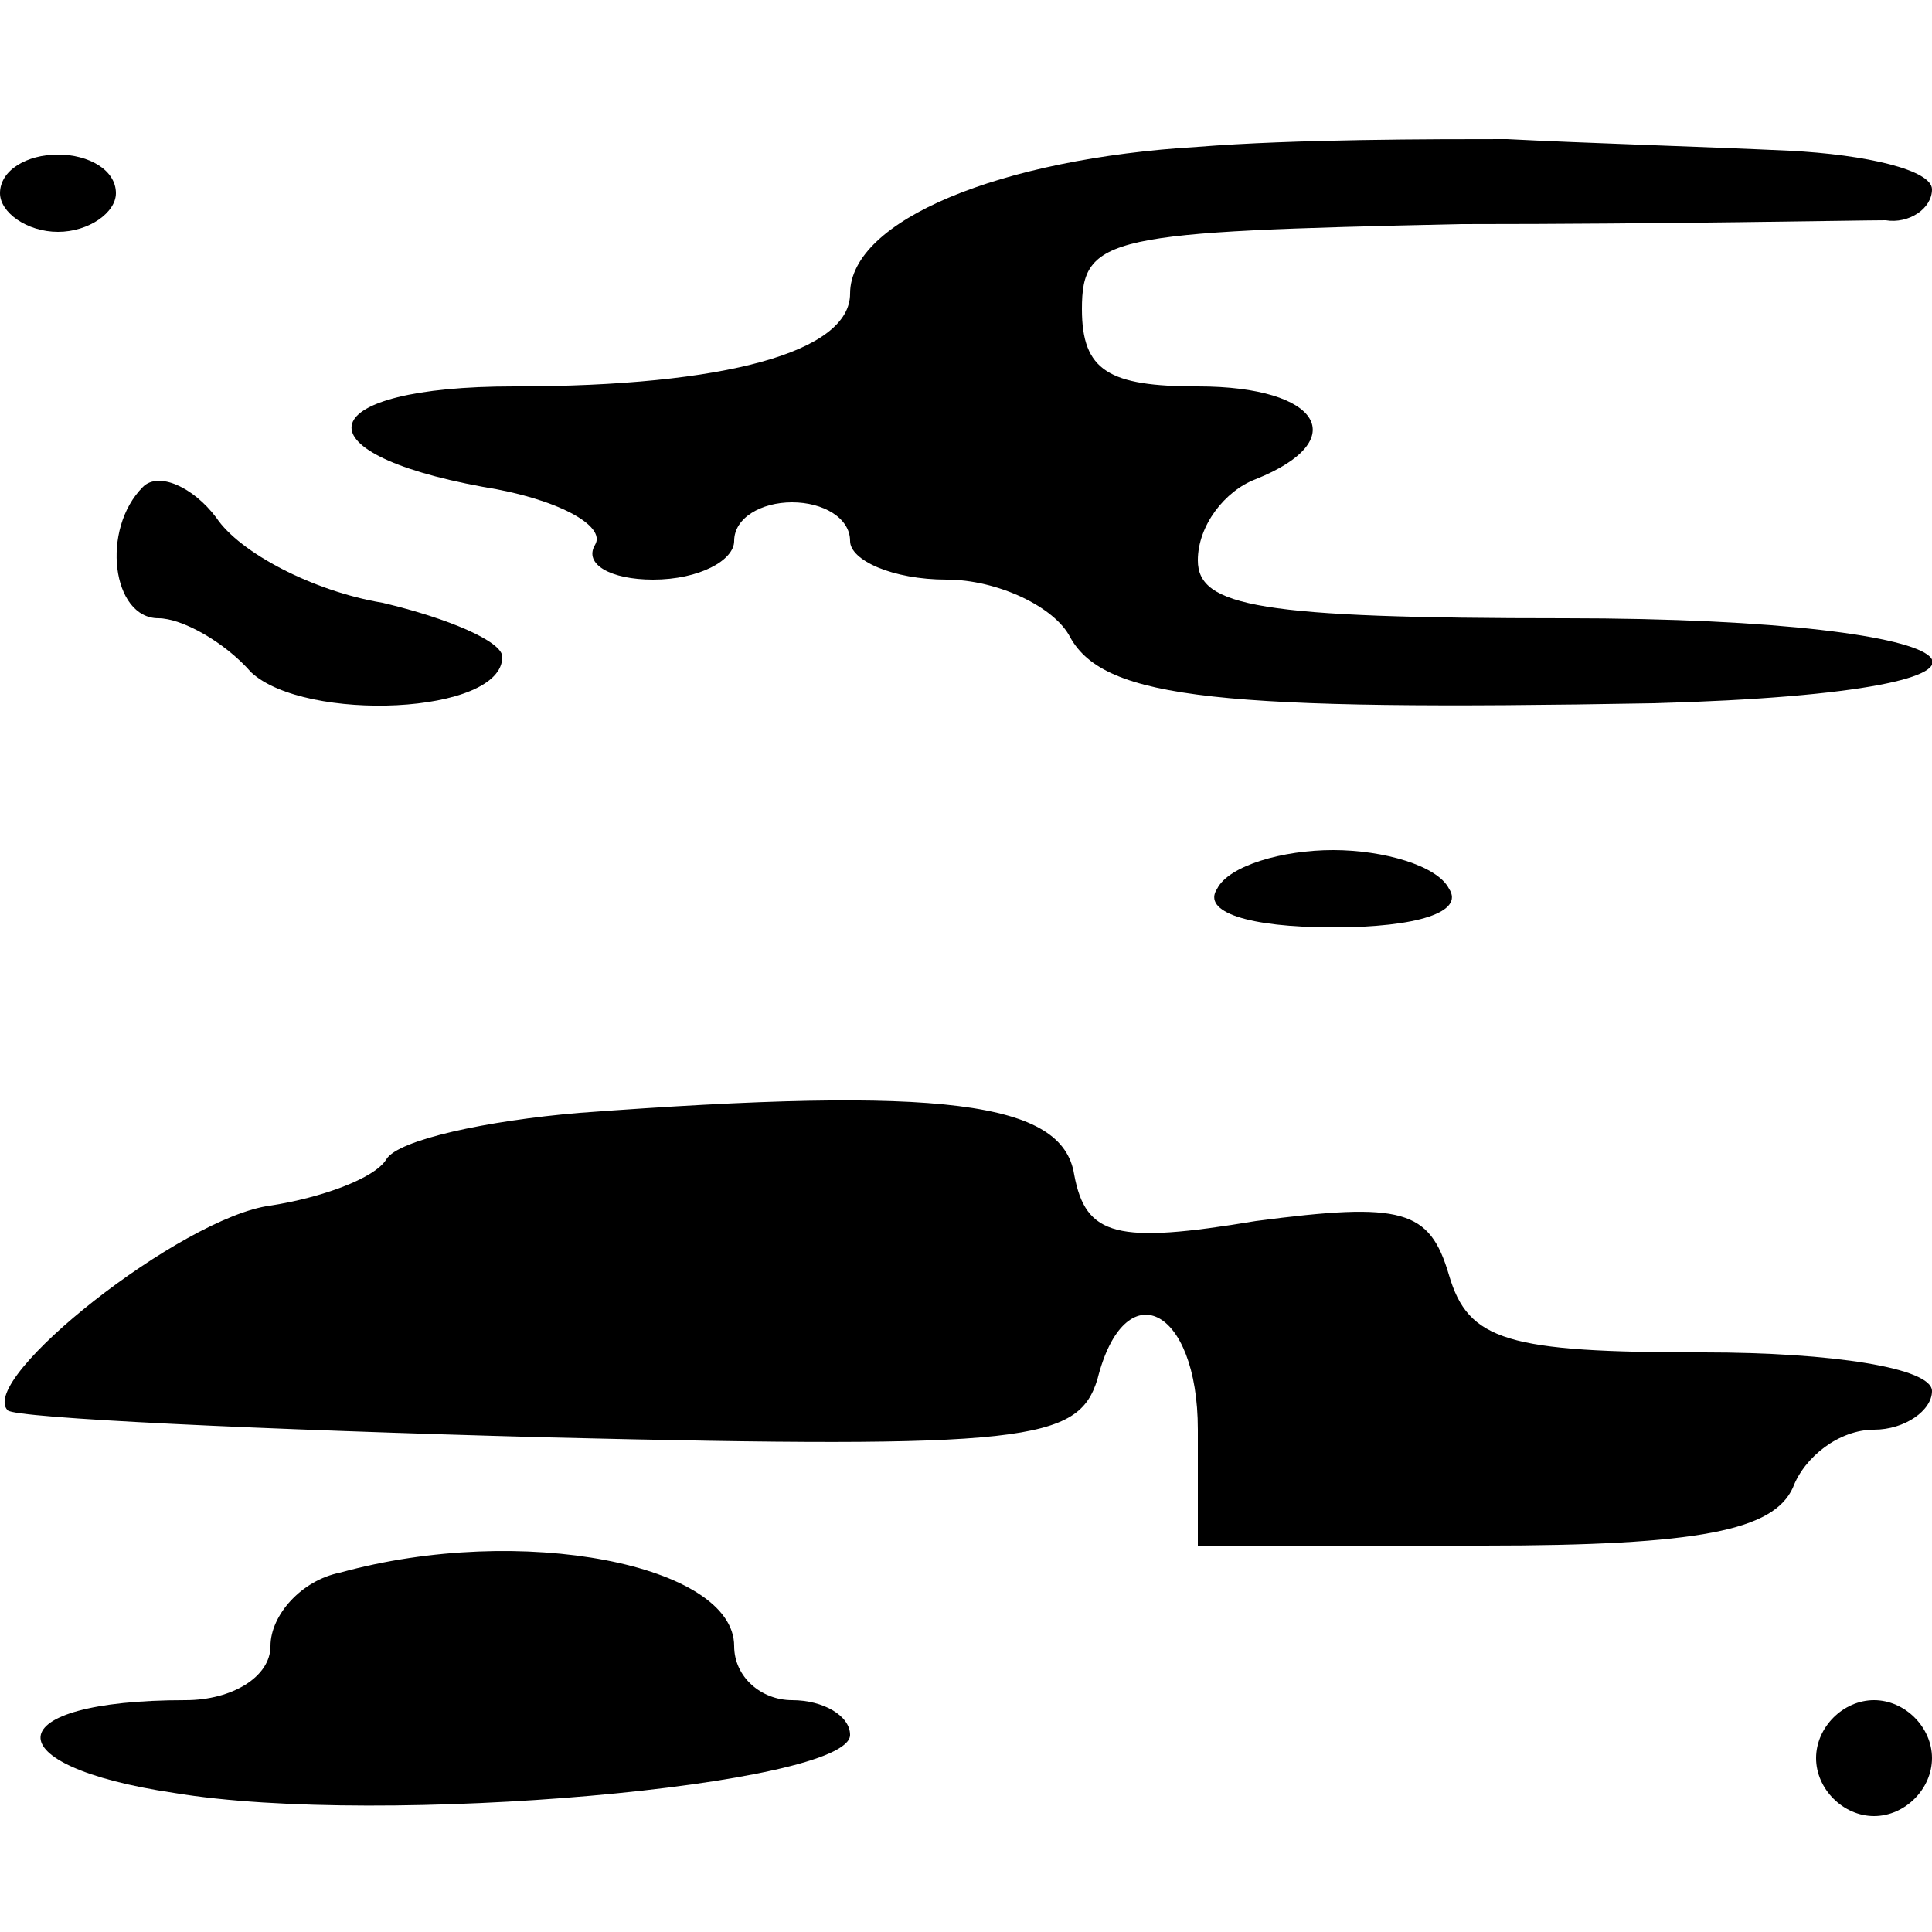 <?xml version="1.0" standalone="no"?>
<!DOCTYPE svg PUBLIC "-//W3C//DTD SVG 20010904//EN"
 "http://www.w3.org/TR/2001/REC-SVG-20010904/DTD/svg10.dtd">
<svg version="1.0" xmlns="http://www.w3.org/2000/svg"
 width="50pt" height="50pt" viewBox="0 0 50 50"
 preserveAspectRatio="xMidYMid meet">

<g transform="translate(0,50) scale(0.1,-0.1)"
fill="#000000" stroke="none">
<path d="M310 462 c-51 -3 -90 -19 -90 -38 0 -15 -32 -24 -87 -24 -52 0 -57
-17 -8 -26 19 -3 32 -10 29 -15 -3 -5 4 -9 15 -9 12 0 21 5 21 10 0 6 7 10 15
10 8 0 15 -4 15 -10 0 -5 11 -10 25 -10 13 0 28 -7 32 -15 9 -16 39 -19 151
-17 109 3 89 22 -23 22 -79 0 -95 3 -95 15 0 9 7 18 15 21 25 10 17 24 -15 24
-23 0 -30 4 -30 20 0 19 7 20 98 22 53 0 103 1 110 1 6 -1 12 3 12 8 0 5 -17
9 -37 10 -21 1 -54 2 -73 3 -19 0 -55 0 -80 -2z"/>
<path d="M0 450 c0 -5 7 -10 15 -10 8 0 15 5 15 10 0 6 -7 10 -15 10 -8 0 -15
-4 -15 -10z"/>
<path d="M37 374 c-11 -11 -8 -34 4 -34 6 0 17 -6 24 -14 14 -13 65 -11 65 4
0 4 -14 10 -31 14 -18 3 -37 13 -43 22 -6 8 -15 12 -19 8z"/>
<path d="M315 270 c-4 -6 8 -10 30 -10 22 0 34 4 30 10 -3 6 -17 10 -30 10
-13 0 -27 -4 -30 -10z"/>
<path d="M150 212 c-24 -2 -47 -7 -50 -12 -3 -5 -17 -10 -30 -12 -23 -3 -76
-45 -68 -53 2 -2 65 -5 140 -7 124 -3 137 -1 142 15 7 28 26 19 26 -13 l0 -30
74 0 c56 0 75 4 80 15 3 8 12 15 21 15 8 0 15 5 15 10 0 6 -26 10 -59 10 -51
0 -61 3 -66 20 -5 17 -12 19 -50 14 -36 -6 -44 -4 -47 12 -3 19 -34 23 -128
16z"/>
<path d="M88 93 c-10 -2 -18 -11 -18 -19 0 -8 -10 -14 -22 -14 -49 0 -50 -17
-3 -24 54 -9 175 2 175 15 0 5 -7 9 -15 9 -8 0 -15 6 -15 14 0 21 -55 32 -102
19z"/>
<path d="M470 45 c0 -8 7 -15 15 -15 8 0 15 7 15 15 0 8 -7 15 -15 15 -8 0
-15 -7 -15 -15z"/>
</g>
</svg>
